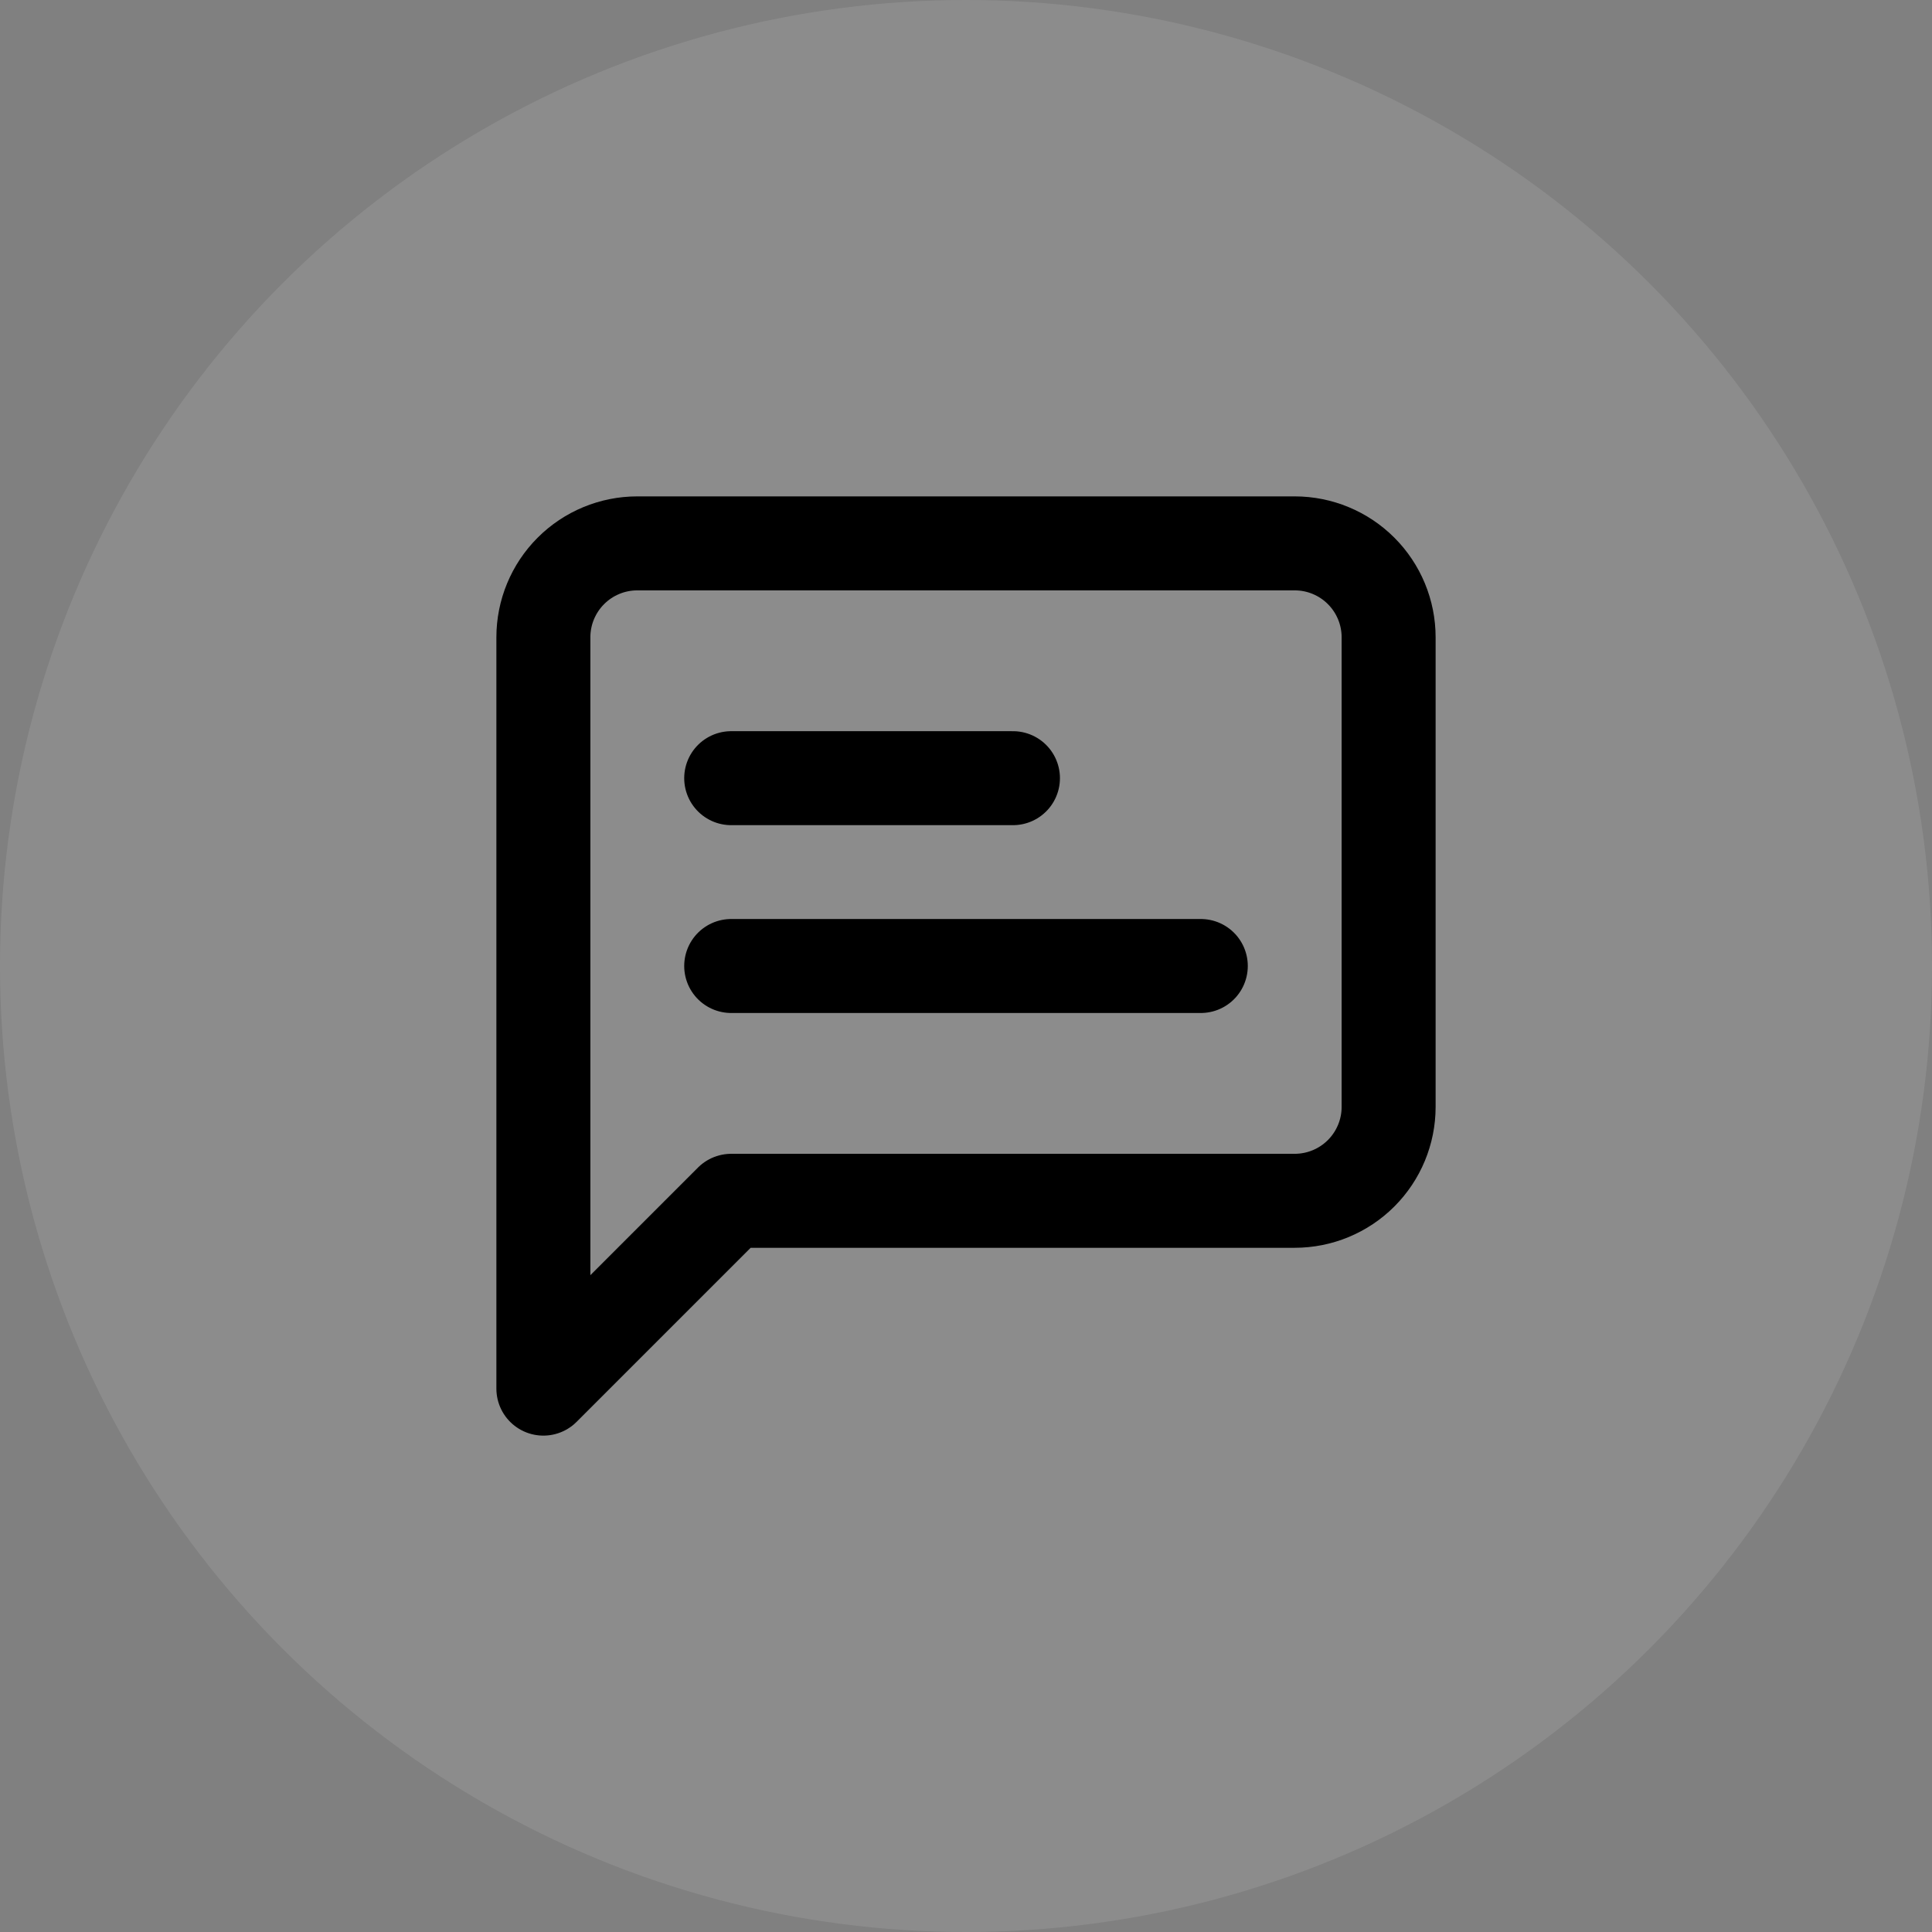 <svg width="96" height="96" viewBox="0 0 96 96" fill="none" xmlns="http://www.w3.org/2000/svg">
<rect x="0" y="0" width="96" height="96" fill="#808080" stroke="none"/>
<circle cx="48" cy="48" r="48" fill="white" fill-opacity="0.1" style="fill:white;fill-opacity:0.1;"/>
<path d="M69 55C69 56.238 68.508 57.425 67.633 58.3C66.758 59.175 65.571 59.667 64.333 59.667H36.333L27 69V31.667C27 30.429 27.492 29.242 28.367 28.367C29.242 27.492 30.429 27 31.667 27H64.333C65.571 27 66.758 27.492 67.633 28.367C68.508 29.242 69 30.429 69 31.667V55Z" stroke="url(#paint0_linear_1514_2)" style="" stroke-width="4.67" stroke-linecap="round" stroke-linejoin="round"/>
<path d="M50.333 38.667H36.333" stroke="url(#paint1_linear_1514_2)" style="" stroke-width="4.67" stroke-linecap="round" stroke-linejoin="round"/>
<path d="M59.667 48H36.333" stroke="url(#paint2_linear_1514_2)" style="" stroke-width="4.67" stroke-linecap="round" stroke-linejoin="round"/>
<defs>
<linearGradient id="paint0_linear_1514_2" x1="32.379" y1="56.763" x2="56.143" y2="26.429" gradientUnits="userSpaceOnUse">
<stop stop-color="#D19D00" style="stop-color:#D19D00;stop-color:color(display-p3 0.82 0.616 0);stop-opacity:1;"/>
<stop offset="1" stop-color="#FFCF40" style="stop-color:#FFCF40;stop-color:color(display-p3 1 0.812 0.251);stop-opacity:1;"/>
</linearGradient>
<linearGradient id="paint1_linear_1514_2" x1="38.126" y1="39.375" x2="38.191" y2="38.214" gradientUnits="userSpaceOnUse">
<stop stop-color="#D19D00" style="stop-color:#D19D00;stop-color:color(display-p3 0.82 0.616 0);stop-opacity:1;"/>
<stop offset="1" stop-color="#FFCF40" style="stop-color:#FFCF40;stop-color:color(display-p3 1 0.812 0.251);stop-opacity:1;"/>
</linearGradient>
<linearGradient id="paint2_linear_1514_2" x1="39.322" y1="48.709" x2="39.361" y2="47.544" gradientUnits="userSpaceOnUse">
<stop stop-color="#D19D00" style="stop-color:#D19D00;stop-color:color(display-p3 0.82 0.616 0);stop-opacity:1;"/>
<stop offset="1" stop-color="#FFCF40" style="stop-color:#FFCF40;stop-color:color(display-p3 1 0.812 0.251);stop-opacity:1;"/>
</linearGradient>
</defs>
</svg>
